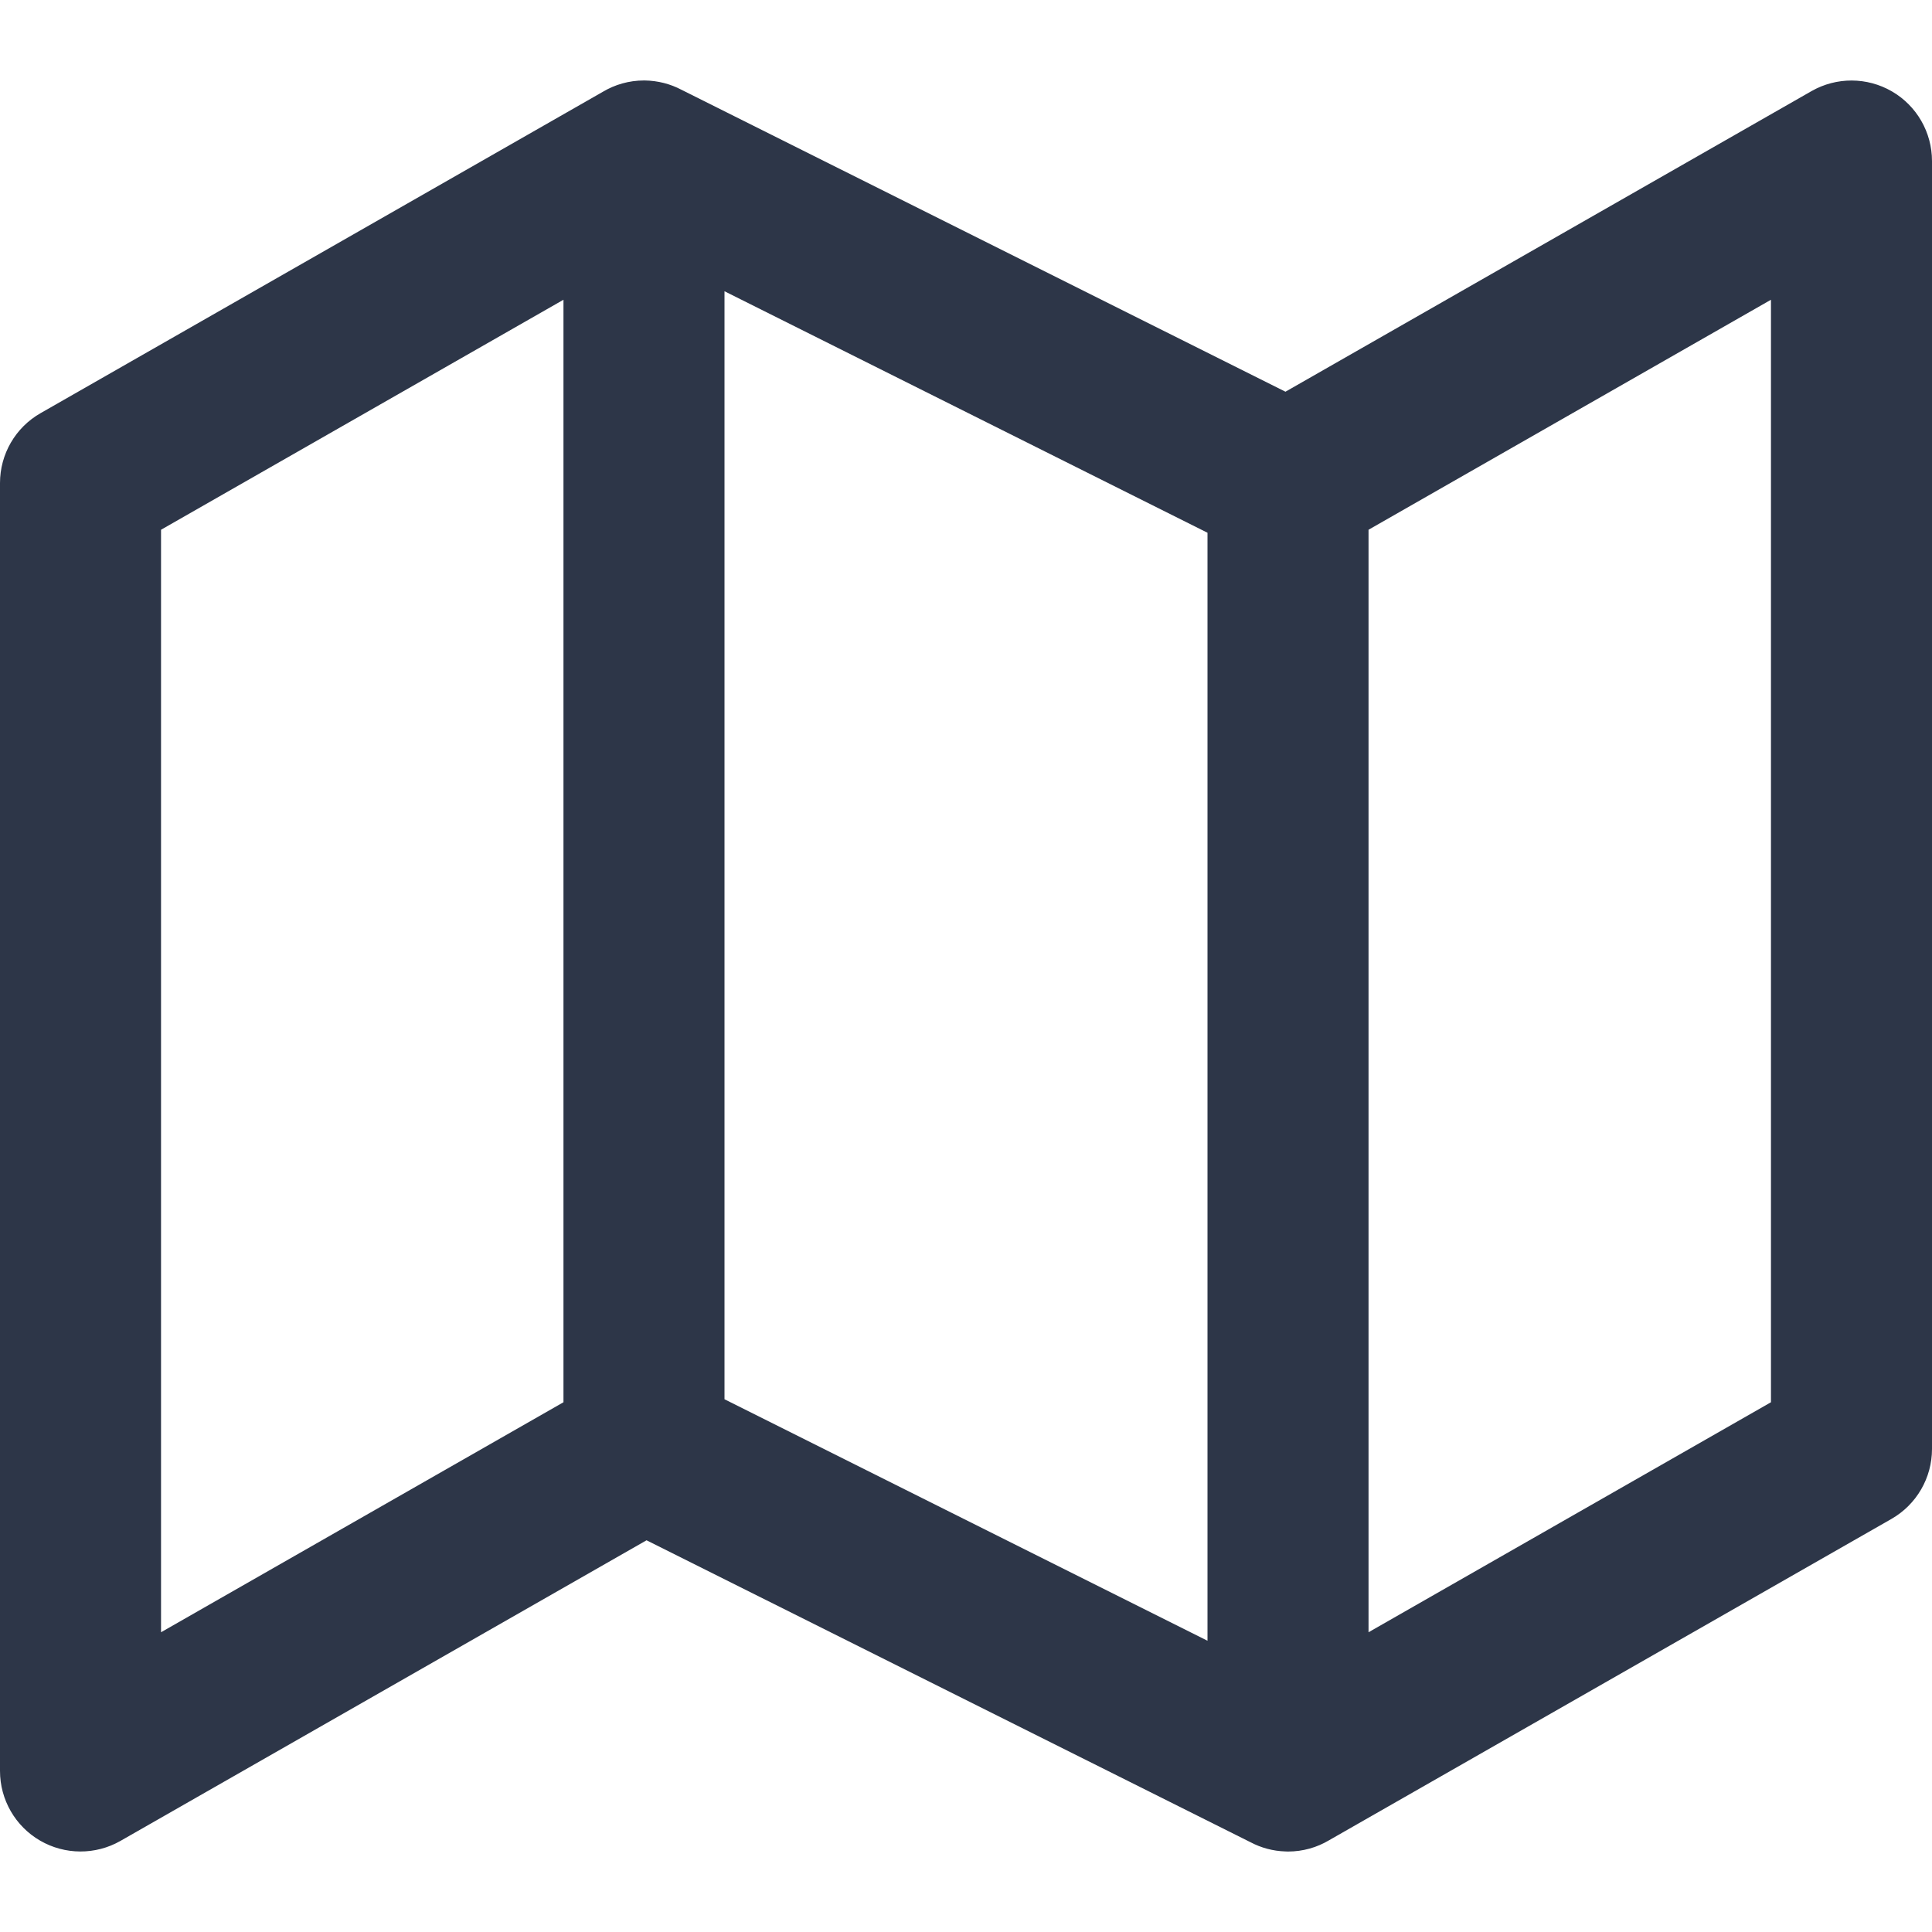 <svg width="20" height="20" viewBox="0 0 20 20" fill="none" xmlns="http://www.w3.org/2000/svg">
<g clip-path="url(#clip0_2383_431)">
<path fill-rule="evenodd" clip-rule="evenodd" d="M6.667 0.833C6.511 0.833 6.365 0.876 6.241 0.95L0.42 4.277C0.16 4.425 0 4.701 0 5V18.333C0 18.63 0.158 18.905 0.415 19.054C0.672 19.203 0.989 19.204 1.247 19.057L6.693 15.945L12.946 19.071C13.054 19.128 13.176 19.162 13.306 19.166C13.315 19.167 13.324 19.167 13.333 19.167C13.489 19.167 13.635 19.124 13.759 19.05L19.58 15.724C19.84 15.575 20 15.299 20 15V1.667C20 1.37 19.842 1.095 19.585 0.946C19.328 0.797 19.011 0.796 18.753 0.943L13.307 4.055L7.054 0.929C6.94 0.869 6.811 0.835 6.674 0.833L6.667 0.833ZM14.167 16.897L18.333 14.516V3.103L14.167 5.484V16.897ZM12.5 5.515L7.5 3.015V14.485L12.5 16.985V5.515ZM1.667 5.484L5.833 3.103V14.516L1.667 16.897V5.484Z" fill="#2D3648"/>
</g>
<defs>
<clipPath id="clip0_2383_431">
<rect width="20" height="20" fill="white"/>
</clipPath>
</defs>
</svg>
